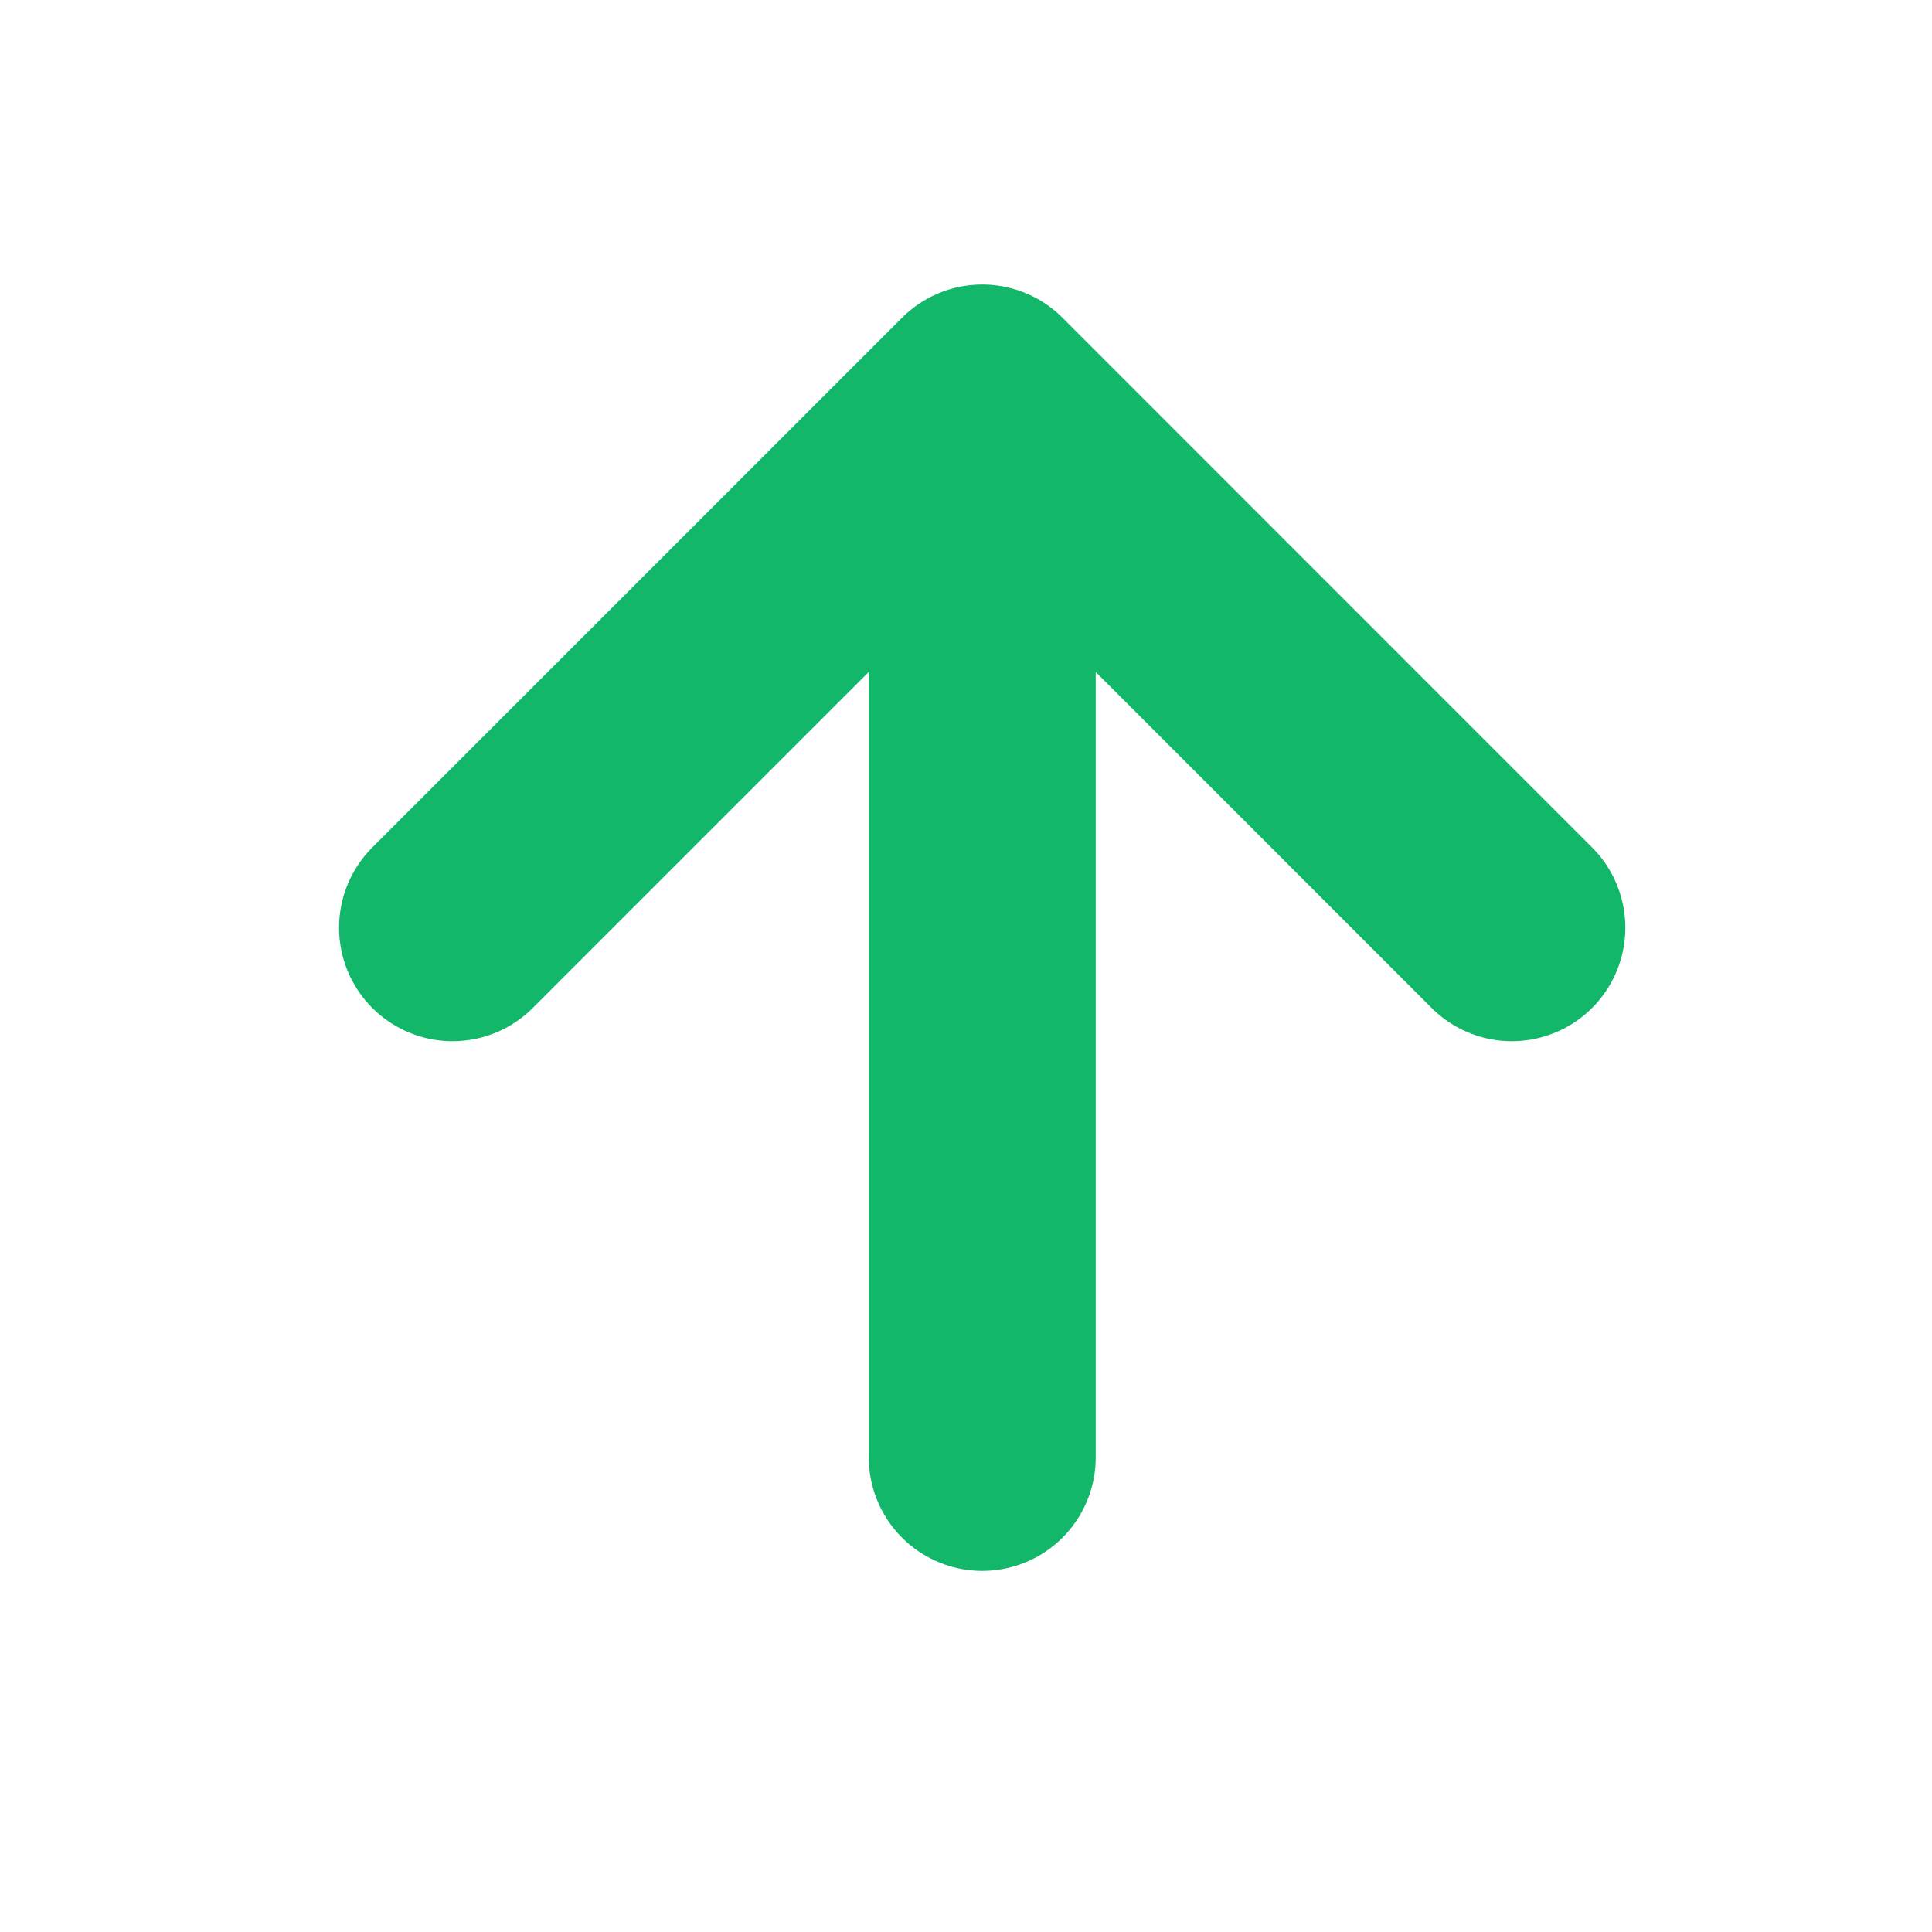 <svg width="17" height="17" viewBox="0 0 17 17" fill="none" xmlns="http://www.w3.org/2000/svg">
<path d="M8.643 12.824V3.502M8.643 3.502L3.982 8.163M8.643 3.502L13.303 8.163" stroke="#12B76A" stroke-width="1.997" stroke-linecap="round" stroke-linejoin="round"/>
</svg>
